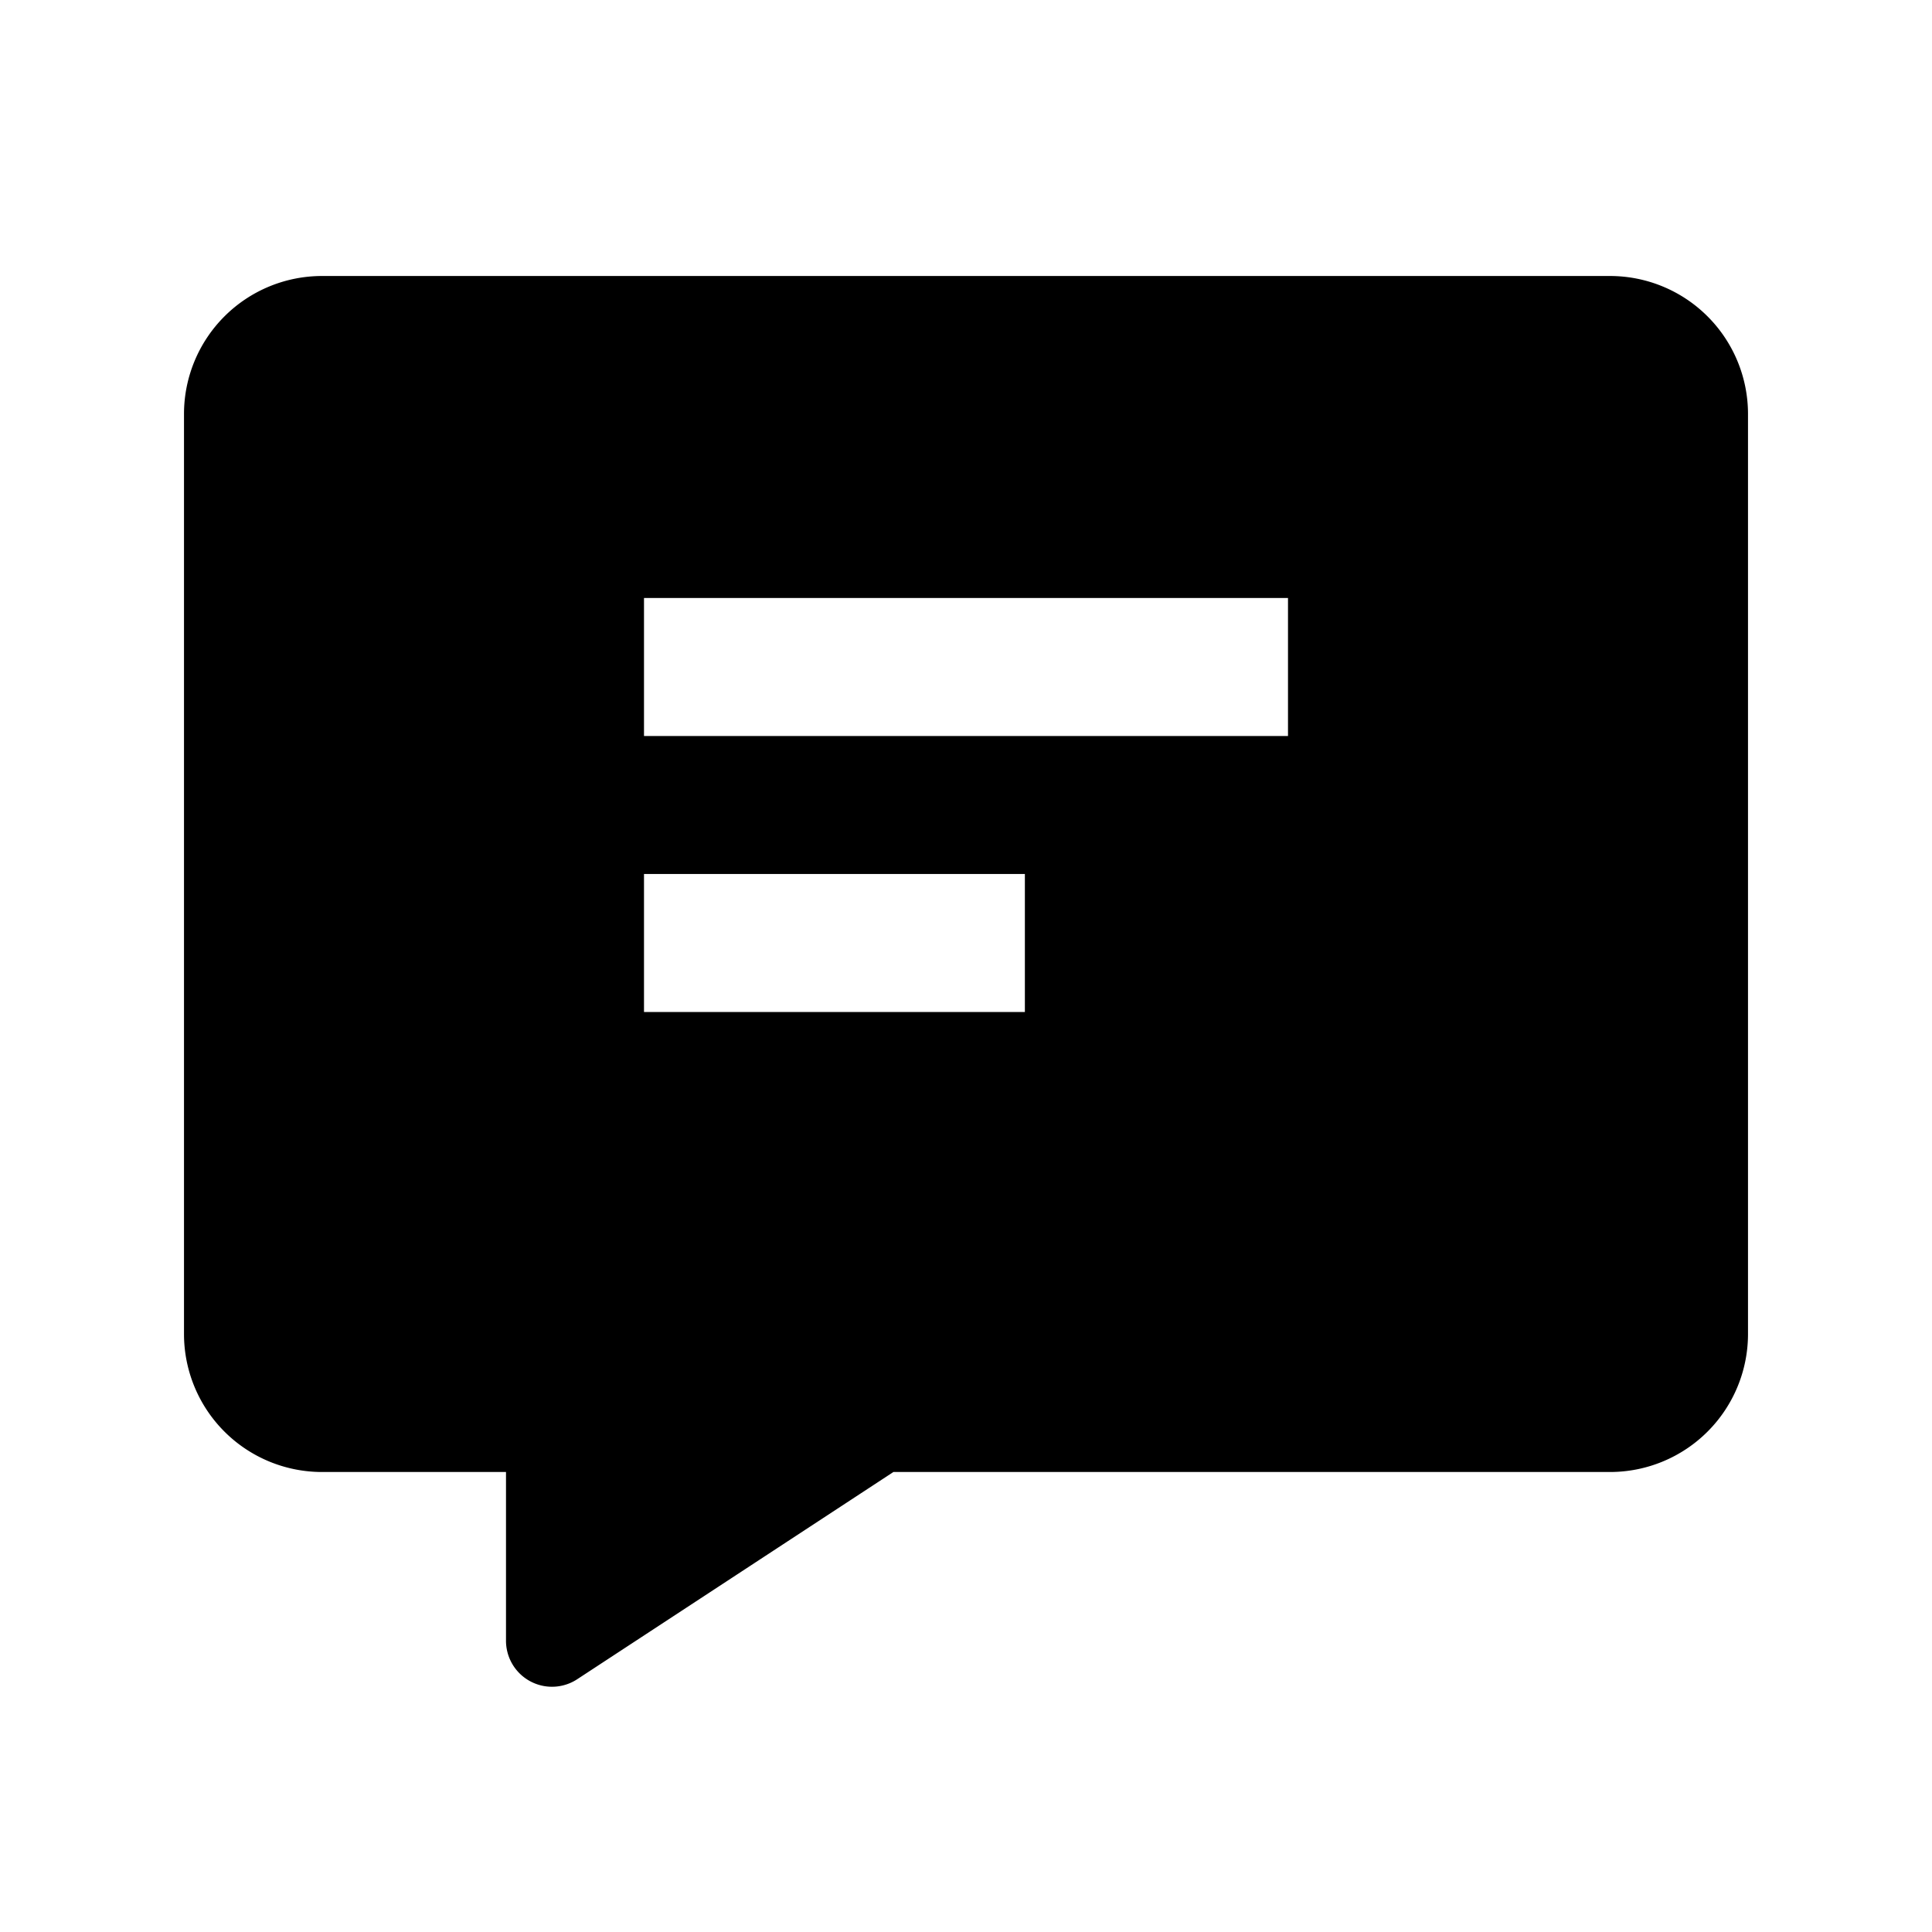 <?xml version="1.0" standalone="no"?><!DOCTYPE svg PUBLIC "-//W3C//DTD SVG 1.1//EN" "http://www.w3.org/Graphics/SVG/1.1/DTD/svg11.dtd"><svg t="1754361883179" class="icon" viewBox="0 0 1024 1024" version="1.1" xmlns="http://www.w3.org/2000/svg" p-id="15814" xmlns:xlink="http://www.w3.org/1999/xlink" width="200" height="200"><path d="M853.333 146.286a73.143 73.143 0 0 1 73.143 73.143v487.619a73.143 73.143 0 0 1-73.143 73.143H473.527l-167.595 109.836A24.381 24.381 0 0 1 268.19 869.62V780.19H170.667a73.143 73.143 0 0 1-73.143-73.143V219.429a73.143 73.143 0 0 1 73.143-73.143h682.667zM543.208 463.238H341.333v73.143h201.874v-73.143zM682.667 316.952H341.333v73.143h341.333v-73.143z" p-id="15815"></path></svg>